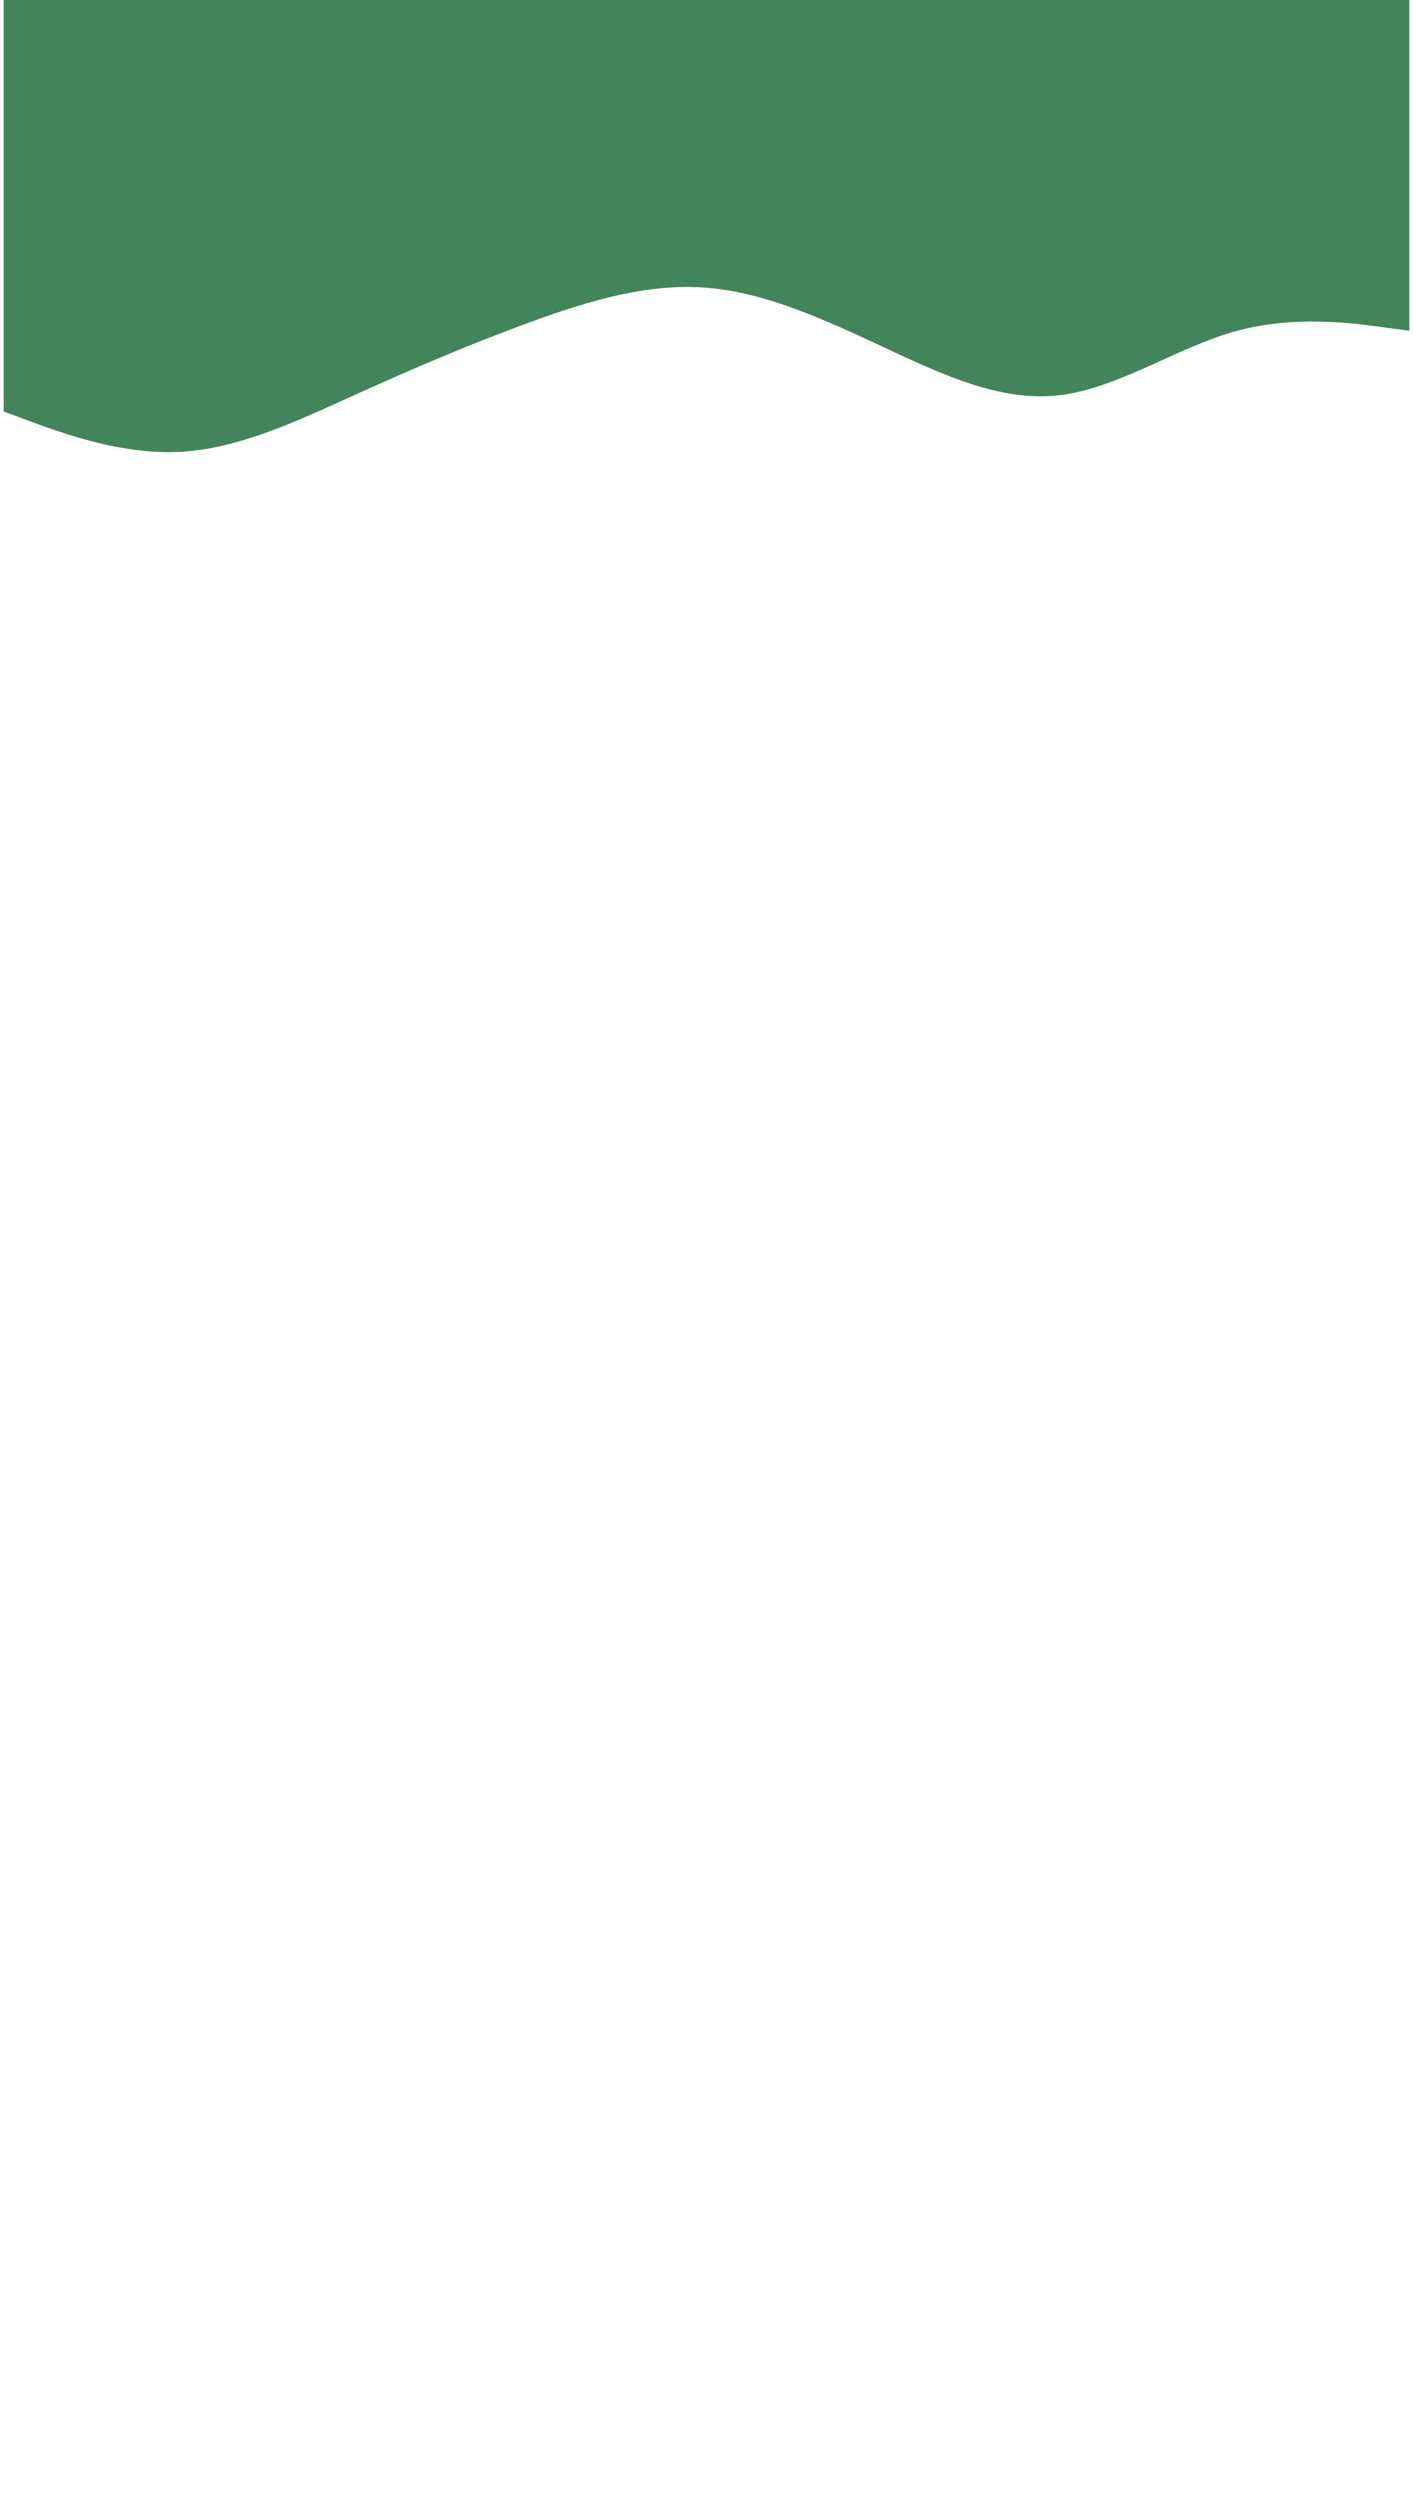 <svg id="visual" viewBox="0 0 540 960" width="540" height="955" xmlns="http://www.w3.org/2000/svg" xmlns:xlink="http://www.w3.org/1999/xlink" version="1.1"><path d="M0 158L11.3 162.2C22.7 166.3 45.3 174.7 67.8 173.5C90.3 172.3 112.7 161.7 135.2 151.5C157.7 141.3 180.3 131.7 202.8 123.5C225.3 115.3 247.7 108.7 270.2 110.5C292.7 112.3 315.3 122.7 337.8 133.2C360.3 143.7 382.7 154.3 405.2 151.8C427.7 149.3 450.3 133.7 472.8 127.3C495.3 121 517.7 124 528.8 125.5L540 127L540 0L528.8 0C517.7 0 495.3 0 472.8 0C450.3 0 427.7 0 405.2 0C382.7 0 360.3 0 337.8 0C315.3 0 292.7 0 270.2 0C247.7 0 225.3 0 202.8 0C180.3 0 157.7 0 135.2 0C112.7 0 90.3 0 67.8 0C45.3 0 22.7 0 11.3 0L0 0Z" fill="#42855B" stroke-linecap="round" stroke-linejoin="miter"></path></svg>
